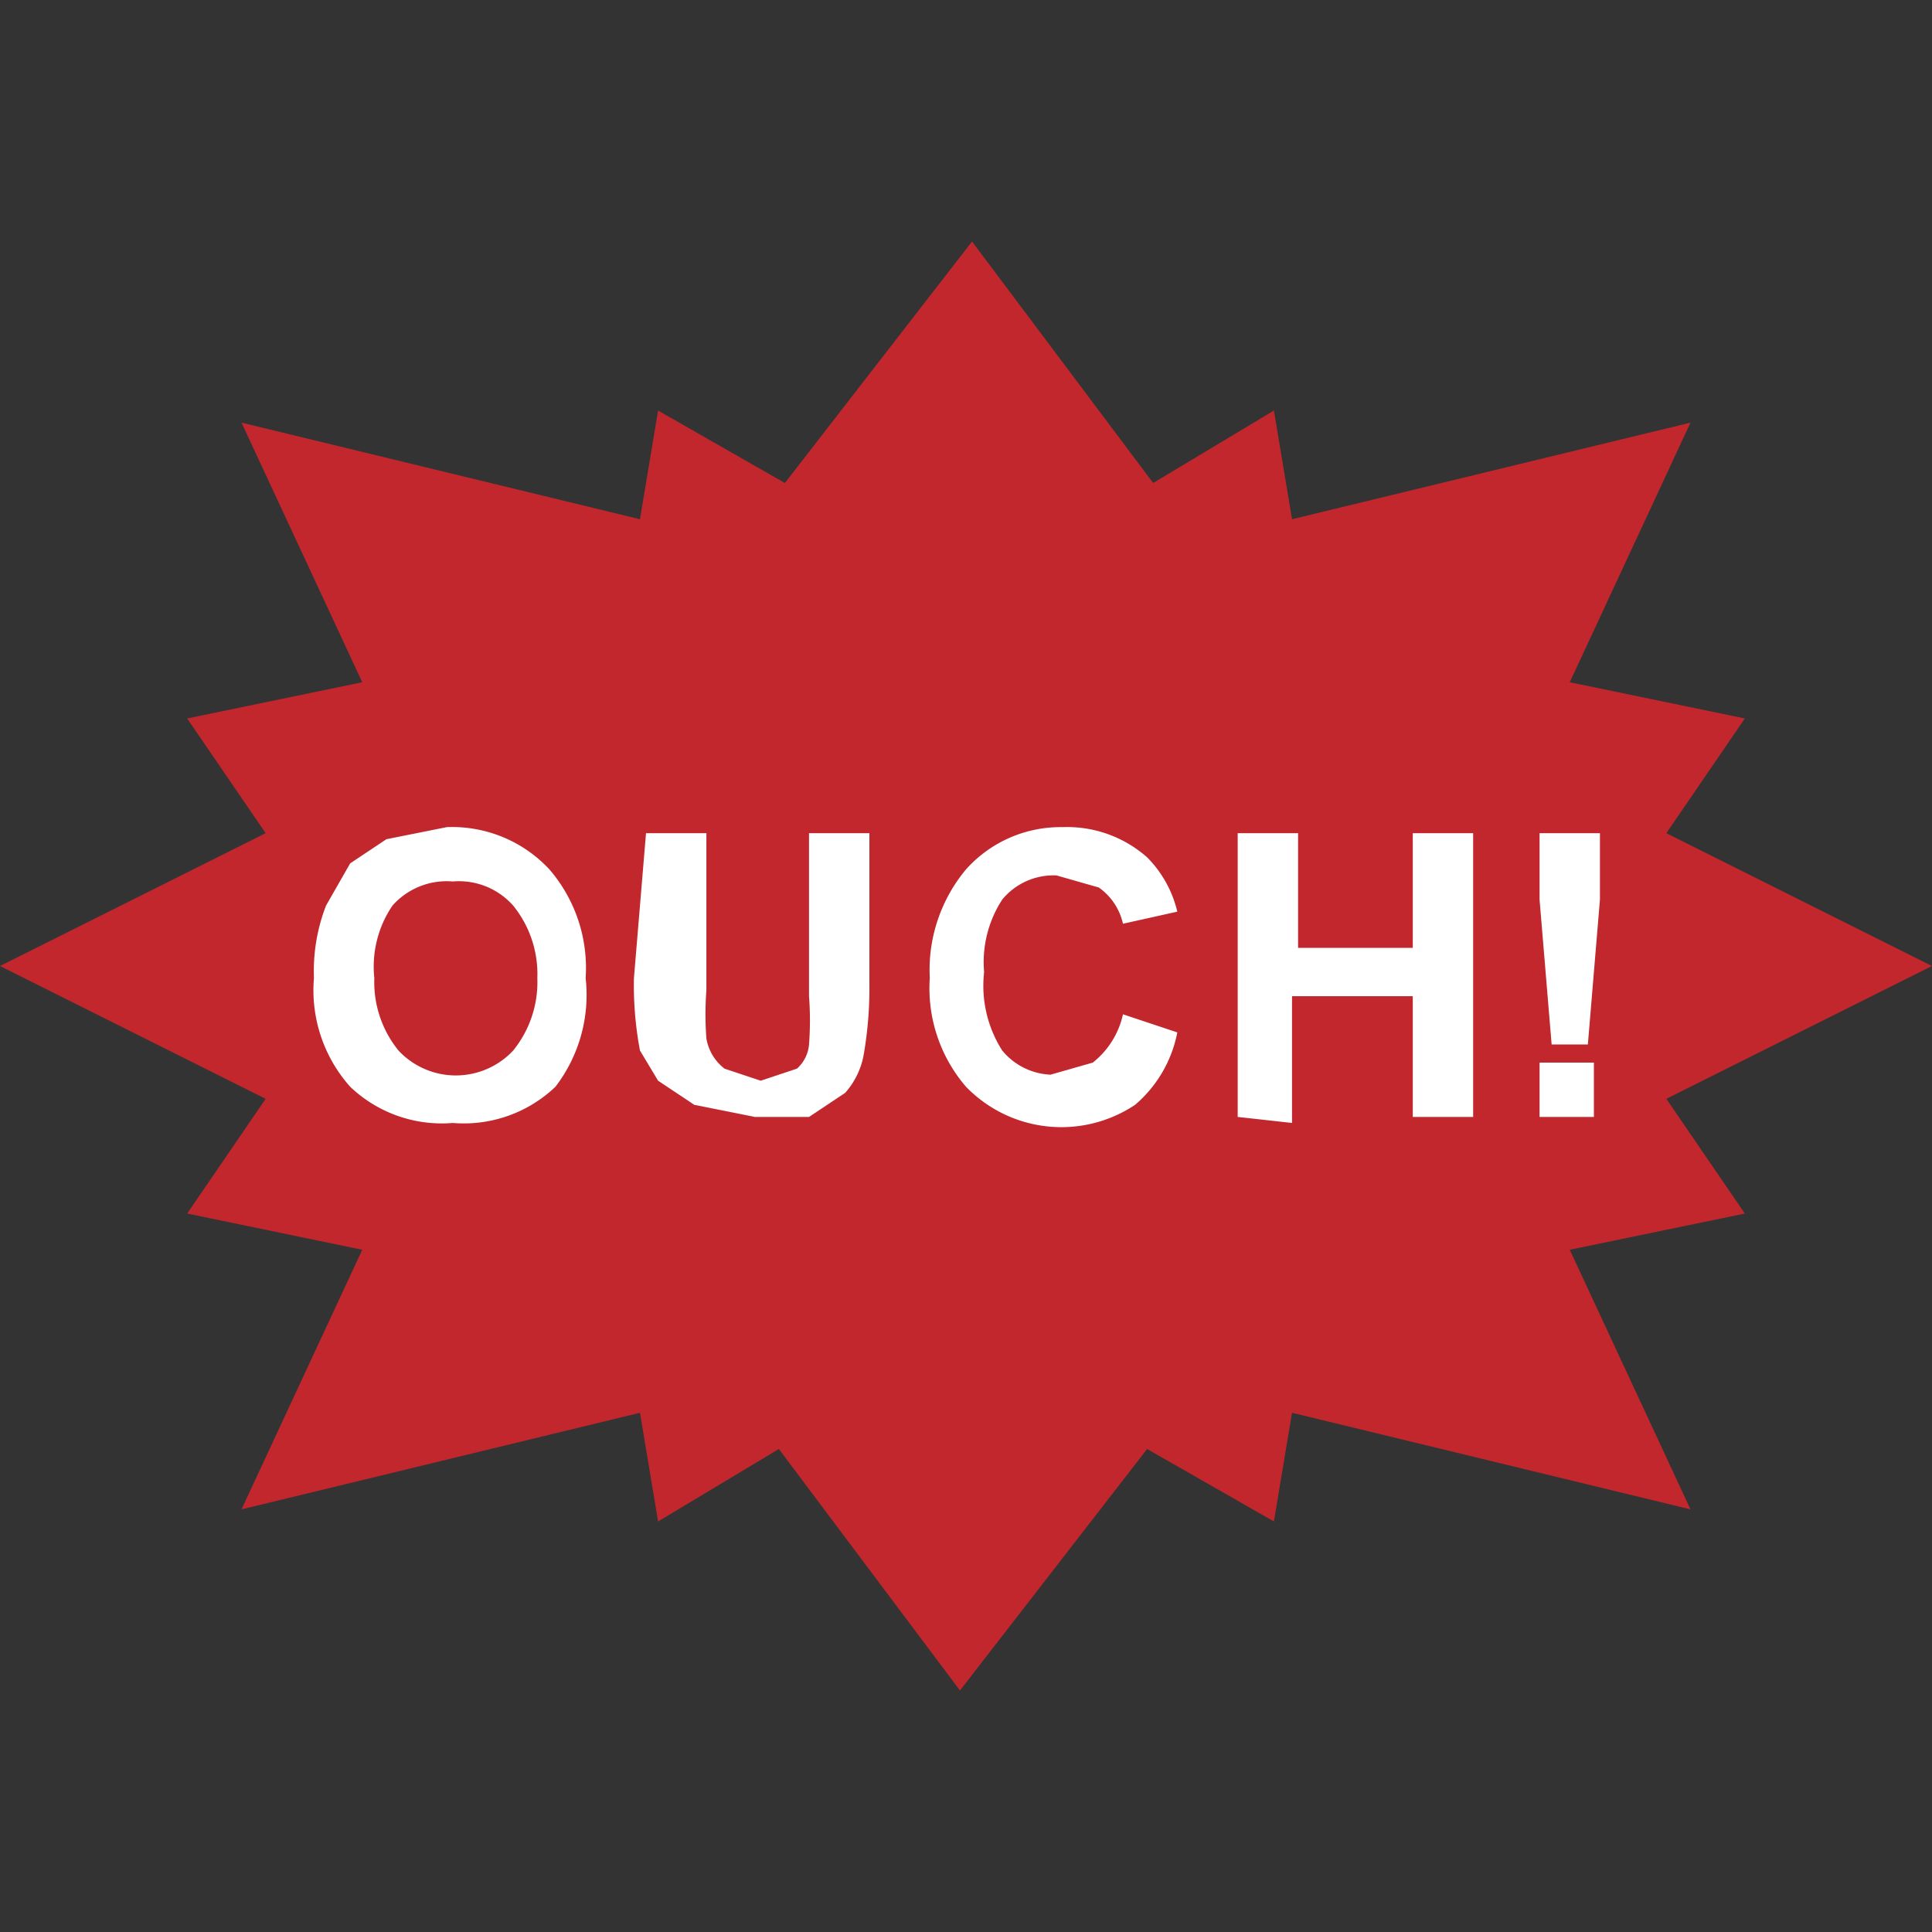 <svg xmlns="http://www.w3.org/2000/svg" width="32" height="32" viewBox="0 0 32 32"><rect x="0" y="0" width="32" height="32" fill="#333333" stroke="none"/><title>ouch</title><polygon points="27.6 18.2 32 16 27.6 13.8 28.9 11.9 26 11.3 28 7 21.4 8.6 21.1 6.8 19.1 8 16.1 4 13 8 10.9 6.8 10.6 8.6 4 7 6 11.3 3.1 11.9 4.4 13.8 0 16 4.4 18.2 3.1 20.1 6 20.7 4 25 10.6 23.4 10.9 25.2 12.9 24 15.9 28 19 24 21.1 25.2 21.4 23.4 28 25 26 20.7 28.9 20.1 27.6 18.2" fill="#c1272d"/><path d="M5.2,16.2A3,3,0,0,1,5.4,15l.4-.7.6-.4,1-.2a2.2,2.2,0,0,1,1.7.7,2.5,2.5,0,0,1,.6,1.8A2.5,2.5,0,0,1,9.2,18a2.2,2.2,0,0,1-1.7.6A2.2,2.2,0,0,1,5.8,18,2.4,2.4,0,0,1,5.2,16.2Zm1,0a1.8,1.8,0,0,0,.4,1.2,1.3,1.3,0,0,0,1.9,0,1.8,1.8,0,0,0,.4-1.2,1.8,1.8,0,0,0-.4-1.2,1.2,1.2,0,0,0-1-.4,1.2,1.2,0,0,0-1,.4A1.8,1.8,0,0,0,6.2,16.2Z" fill="#fff"/><path d="M10.7,13.8h1v2.6a5.4,5.4,0,0,0,0,.8.8.8,0,0,0,.3.5l.6.2.6-.2a.6.6,0,0,0,.2-.4,5.3,5.3,0,0,0,0-.8V13.8h1v2.5a6.4,6.4,0,0,1-.1,1.2,1.3,1.3,0,0,1-.3.6l-.6.4h-.9l-1-.2-.6-.4-.3-.5a5.8,5.8,0,0,1-.1-1.2Z" fill="#fff"/><path d="M18.6,16.8l.9.3a2.1,2.1,0,0,1-.7,1.2A2.2,2.2,0,0,1,16,18a2.5,2.5,0,0,1-.6-1.8,2.6,2.6,0,0,1,.6-1.8,2.1,2.1,0,0,1,1.6-.7,2,2,0,0,1,1.4.5,1.9,1.9,0,0,1,.5.9l-.9.2a1,1,0,0,0-.4-.6l-.7-.2a1.1,1.1,0,0,0-.9.4,1.9,1.9,0,0,0-.3,1.2,2,2,0,0,0,.3,1.3,1.1,1.1,0,0,0,.8.4l.7-.2A1.4,1.4,0,0,0,18.6,16.8Z" fill="#fff"/><path d="M20.5,18.5V13.8h1v1.9h1.9V13.8h1v4.7h-1V16.5H21.4v2.1Z" fill="#fff"/><path d="M25.7,17.3l-.2-2.4V13.8h1v1.1l-.2,2.4Zm-.2,1.2v-.9h.9v.9Z" fill="#fff"/></svg>
